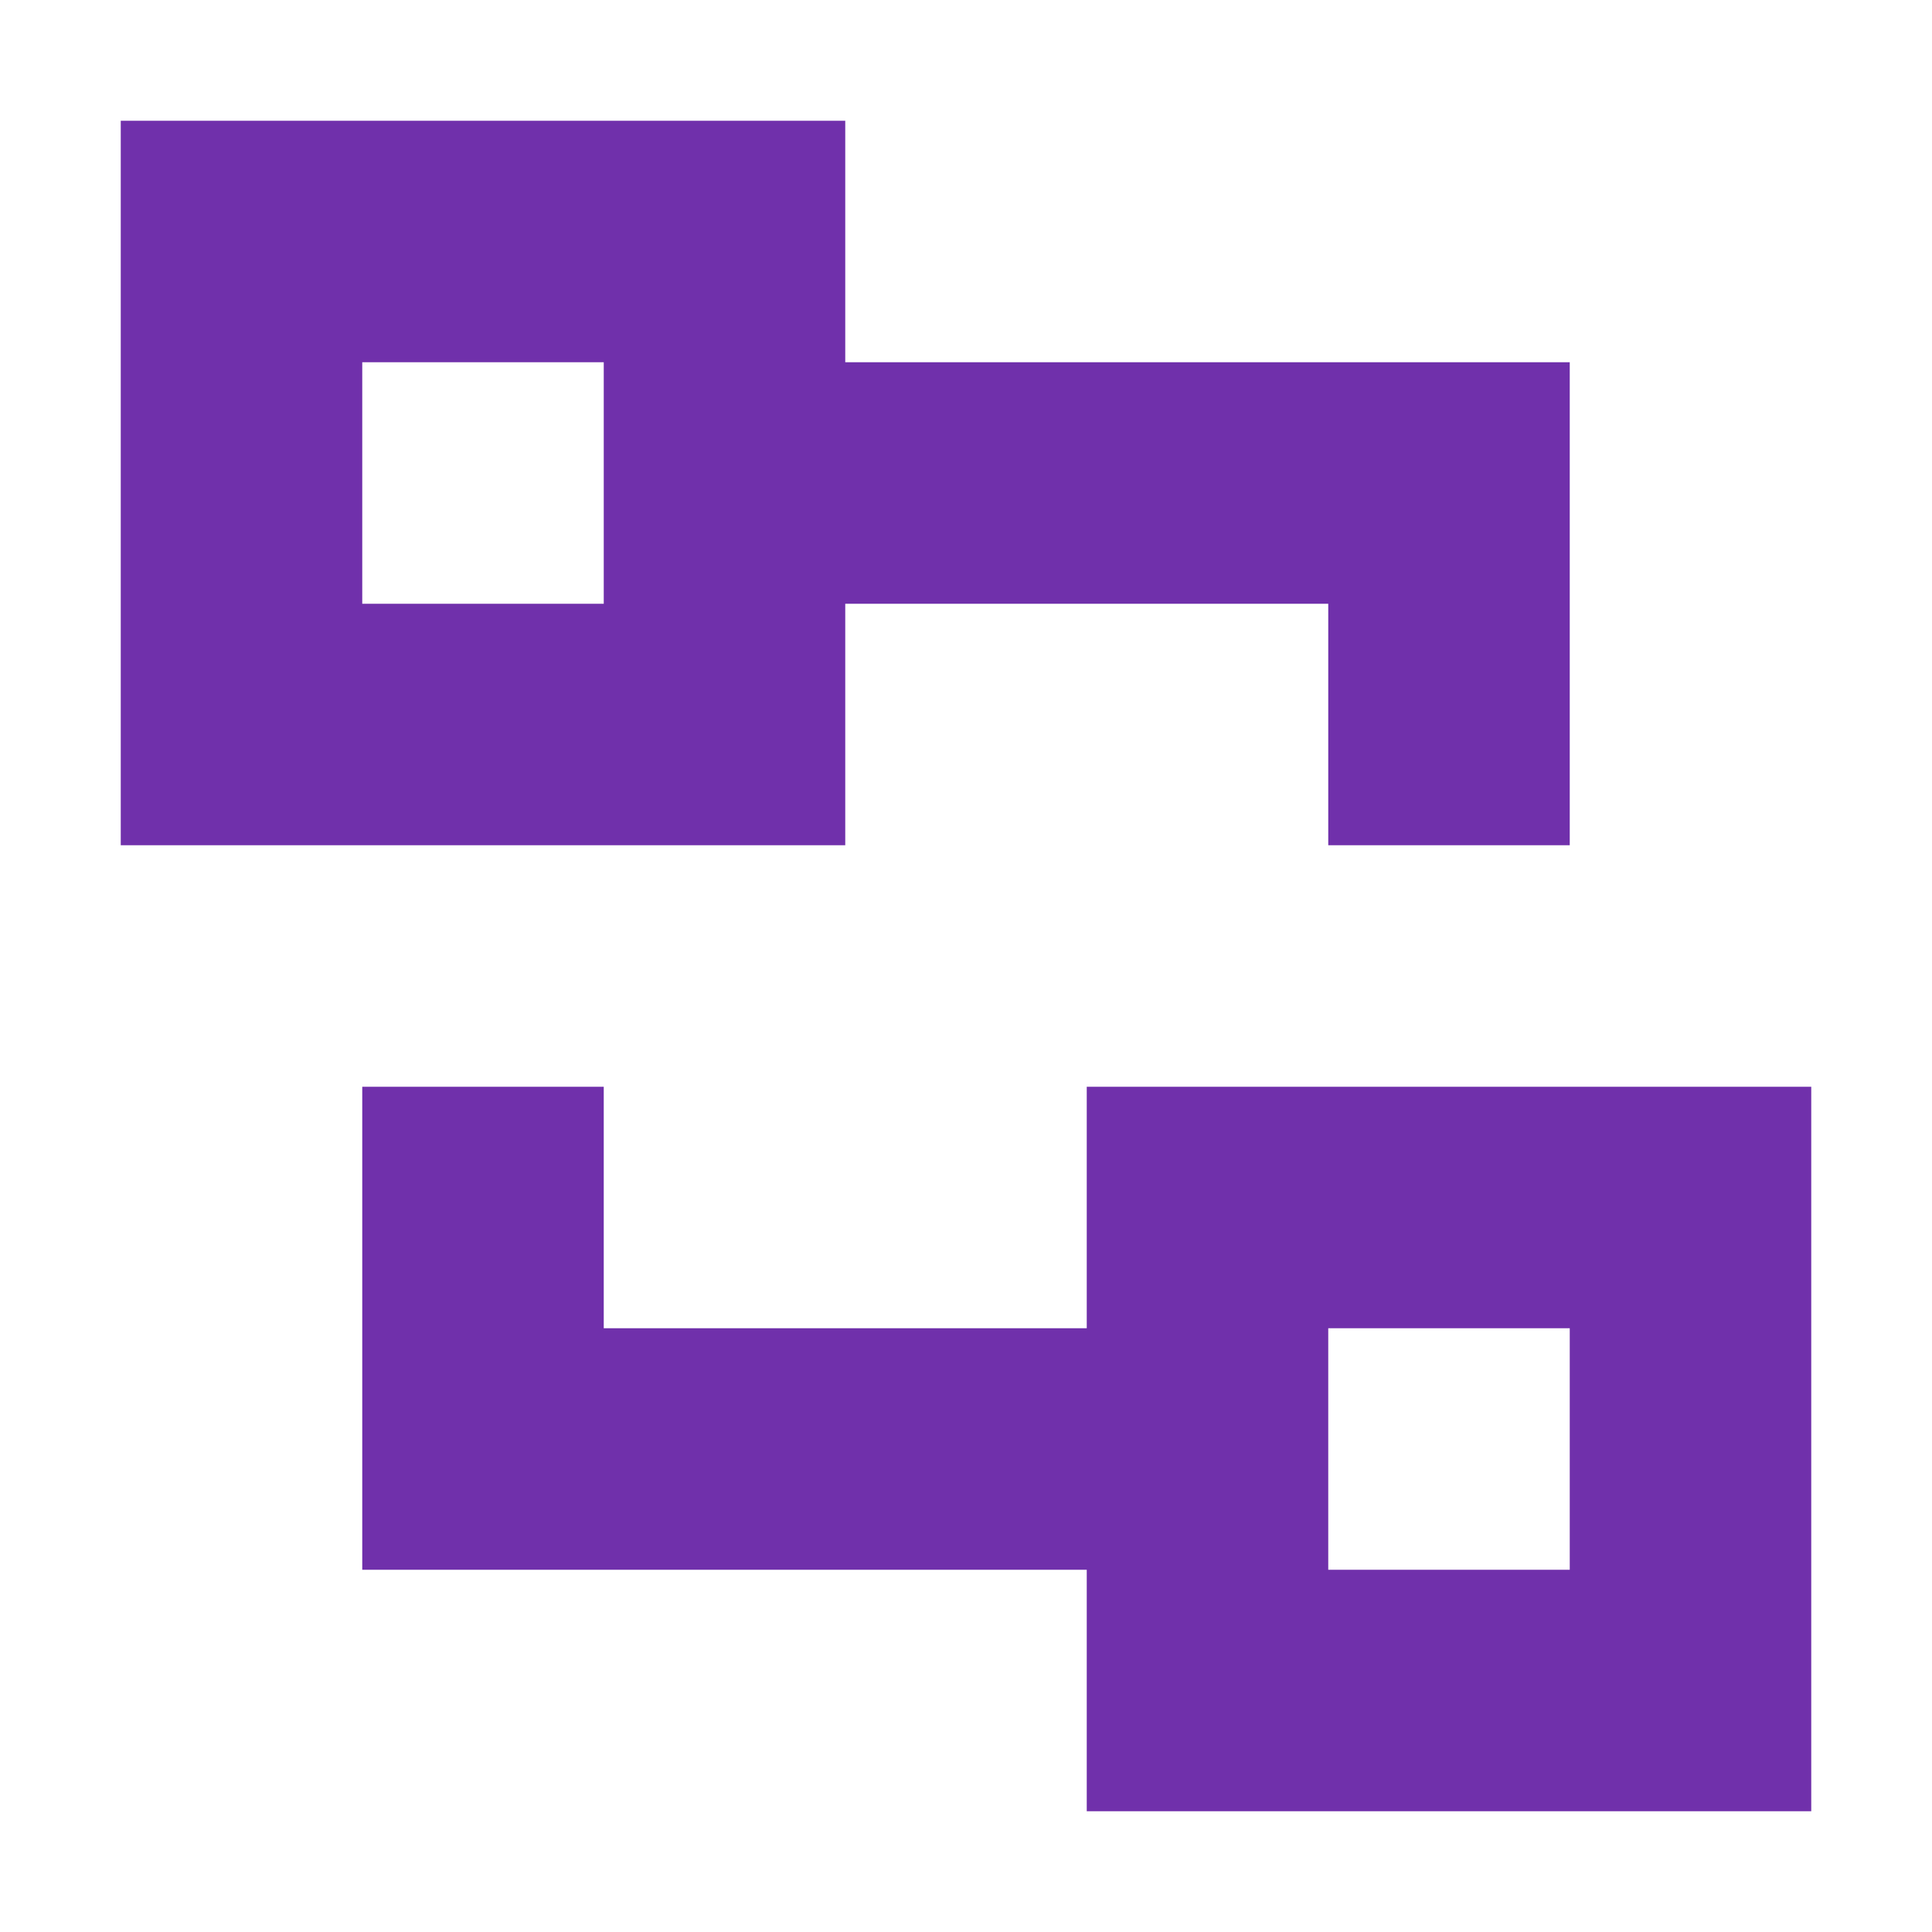 <svg t="1726577720026" class="icon" viewBox="0 0 1024 1024" version="1.1" xmlns="http://www.w3.org/2000/svg" p-id="18282" width="256" height="256"><path d="M704 320H448v128H64V64h384v128h384v256h-128V320z m-384 384h256V576h384v384H576v-128H192V576h128v128zM192 192v128h128V192H192z m512 512v128l128-128h-128z m128 128v-128l-128 128h128z" fill="#7030AB" p-id="18283"></path></svg>